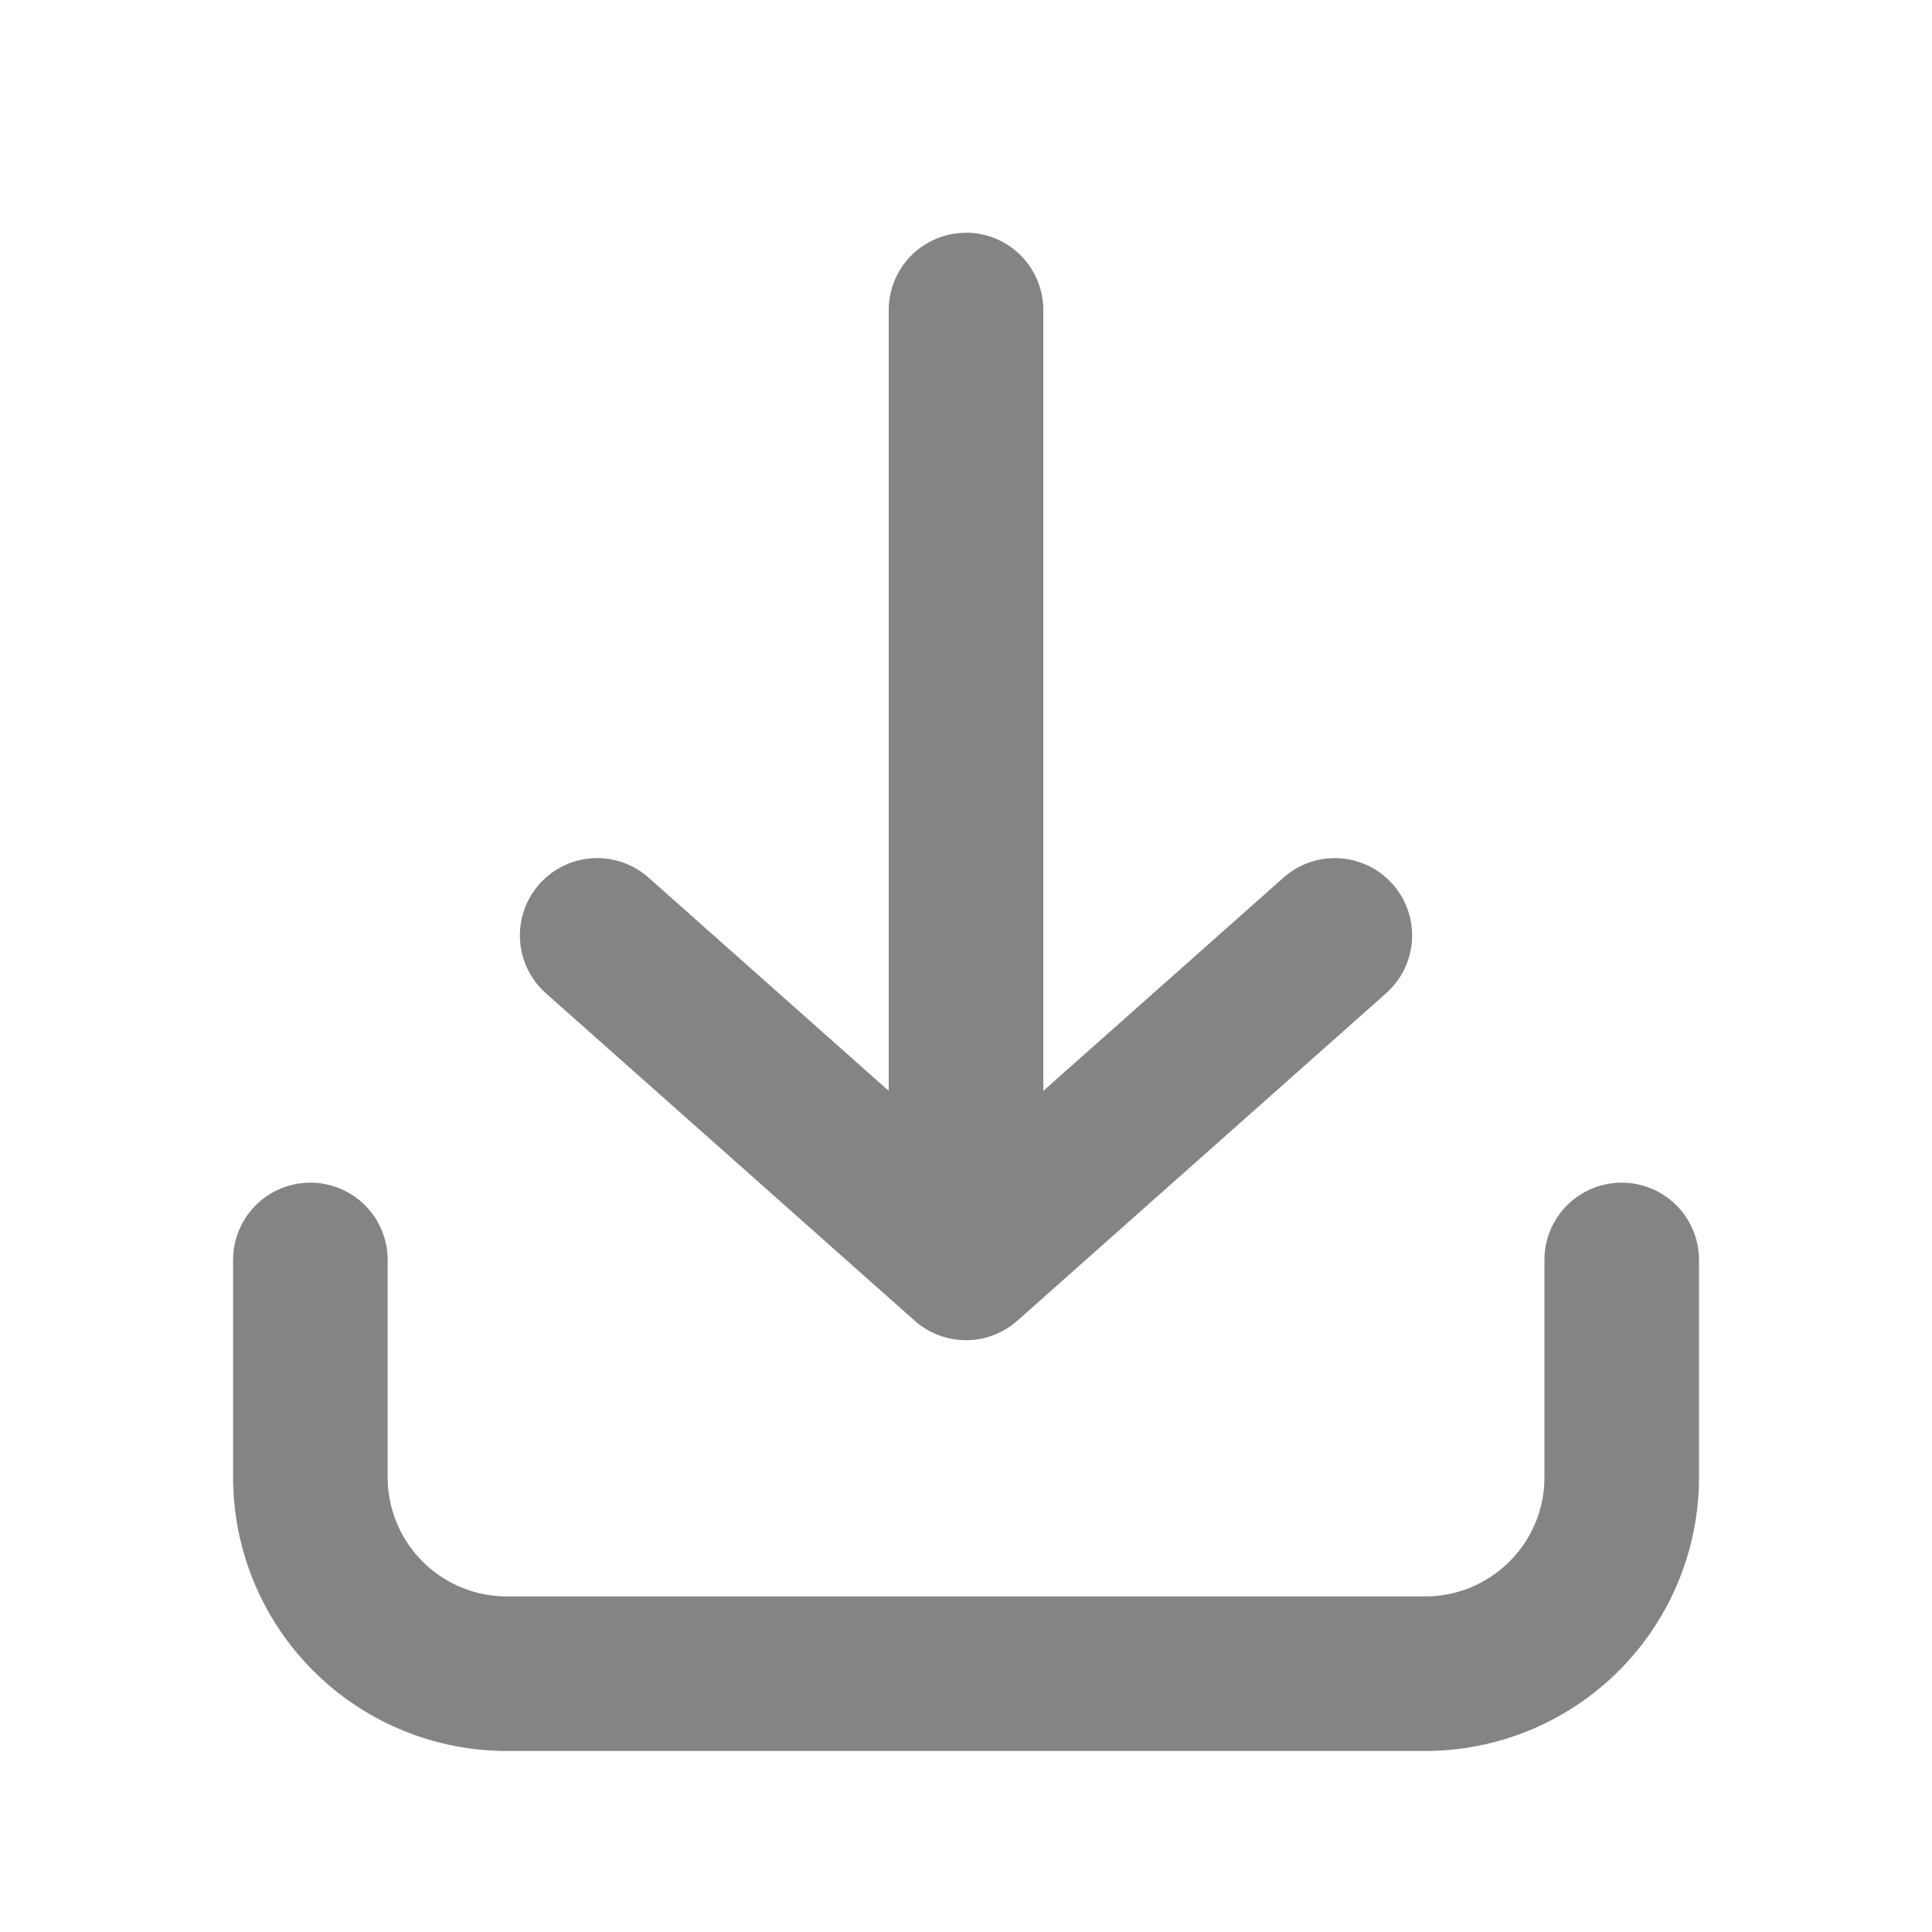 <svg xmlns="http://www.w3.org/2000/svg" width="20" height="20" fill="none" viewBox="0 0 20 20"><path fill="#0A0A0A" fill-opacity="0.5" fill-rule="evenodd" d="M10 2.409a.8.8 0 0 1 .8.8v8.084l2.487-2.208a.8.8 0 0 1 1.062 1.197l-3.818 3.39a.8.8 0 0 1-1.062 0l-3.818-3.39a.8.8 0 0 1 1.063-1.197L9.2 11.293V3.21a.8.8 0 0 1 .8-.8m7.588 10.633a.8.8 0 0 0-1.6 0v2.25c0 .68-.553 1.233-1.234 1.233H5.247a1.234 1.234 0 0 1-1.234-1.234v-2.249a.8.8 0 0 0-1.6 0v2.249a2.834 2.834 0 0 0 2.834 2.834h9.507a2.834 2.834 0 0 0 2.834-2.834z" clip-rule="evenodd"></path></svg>